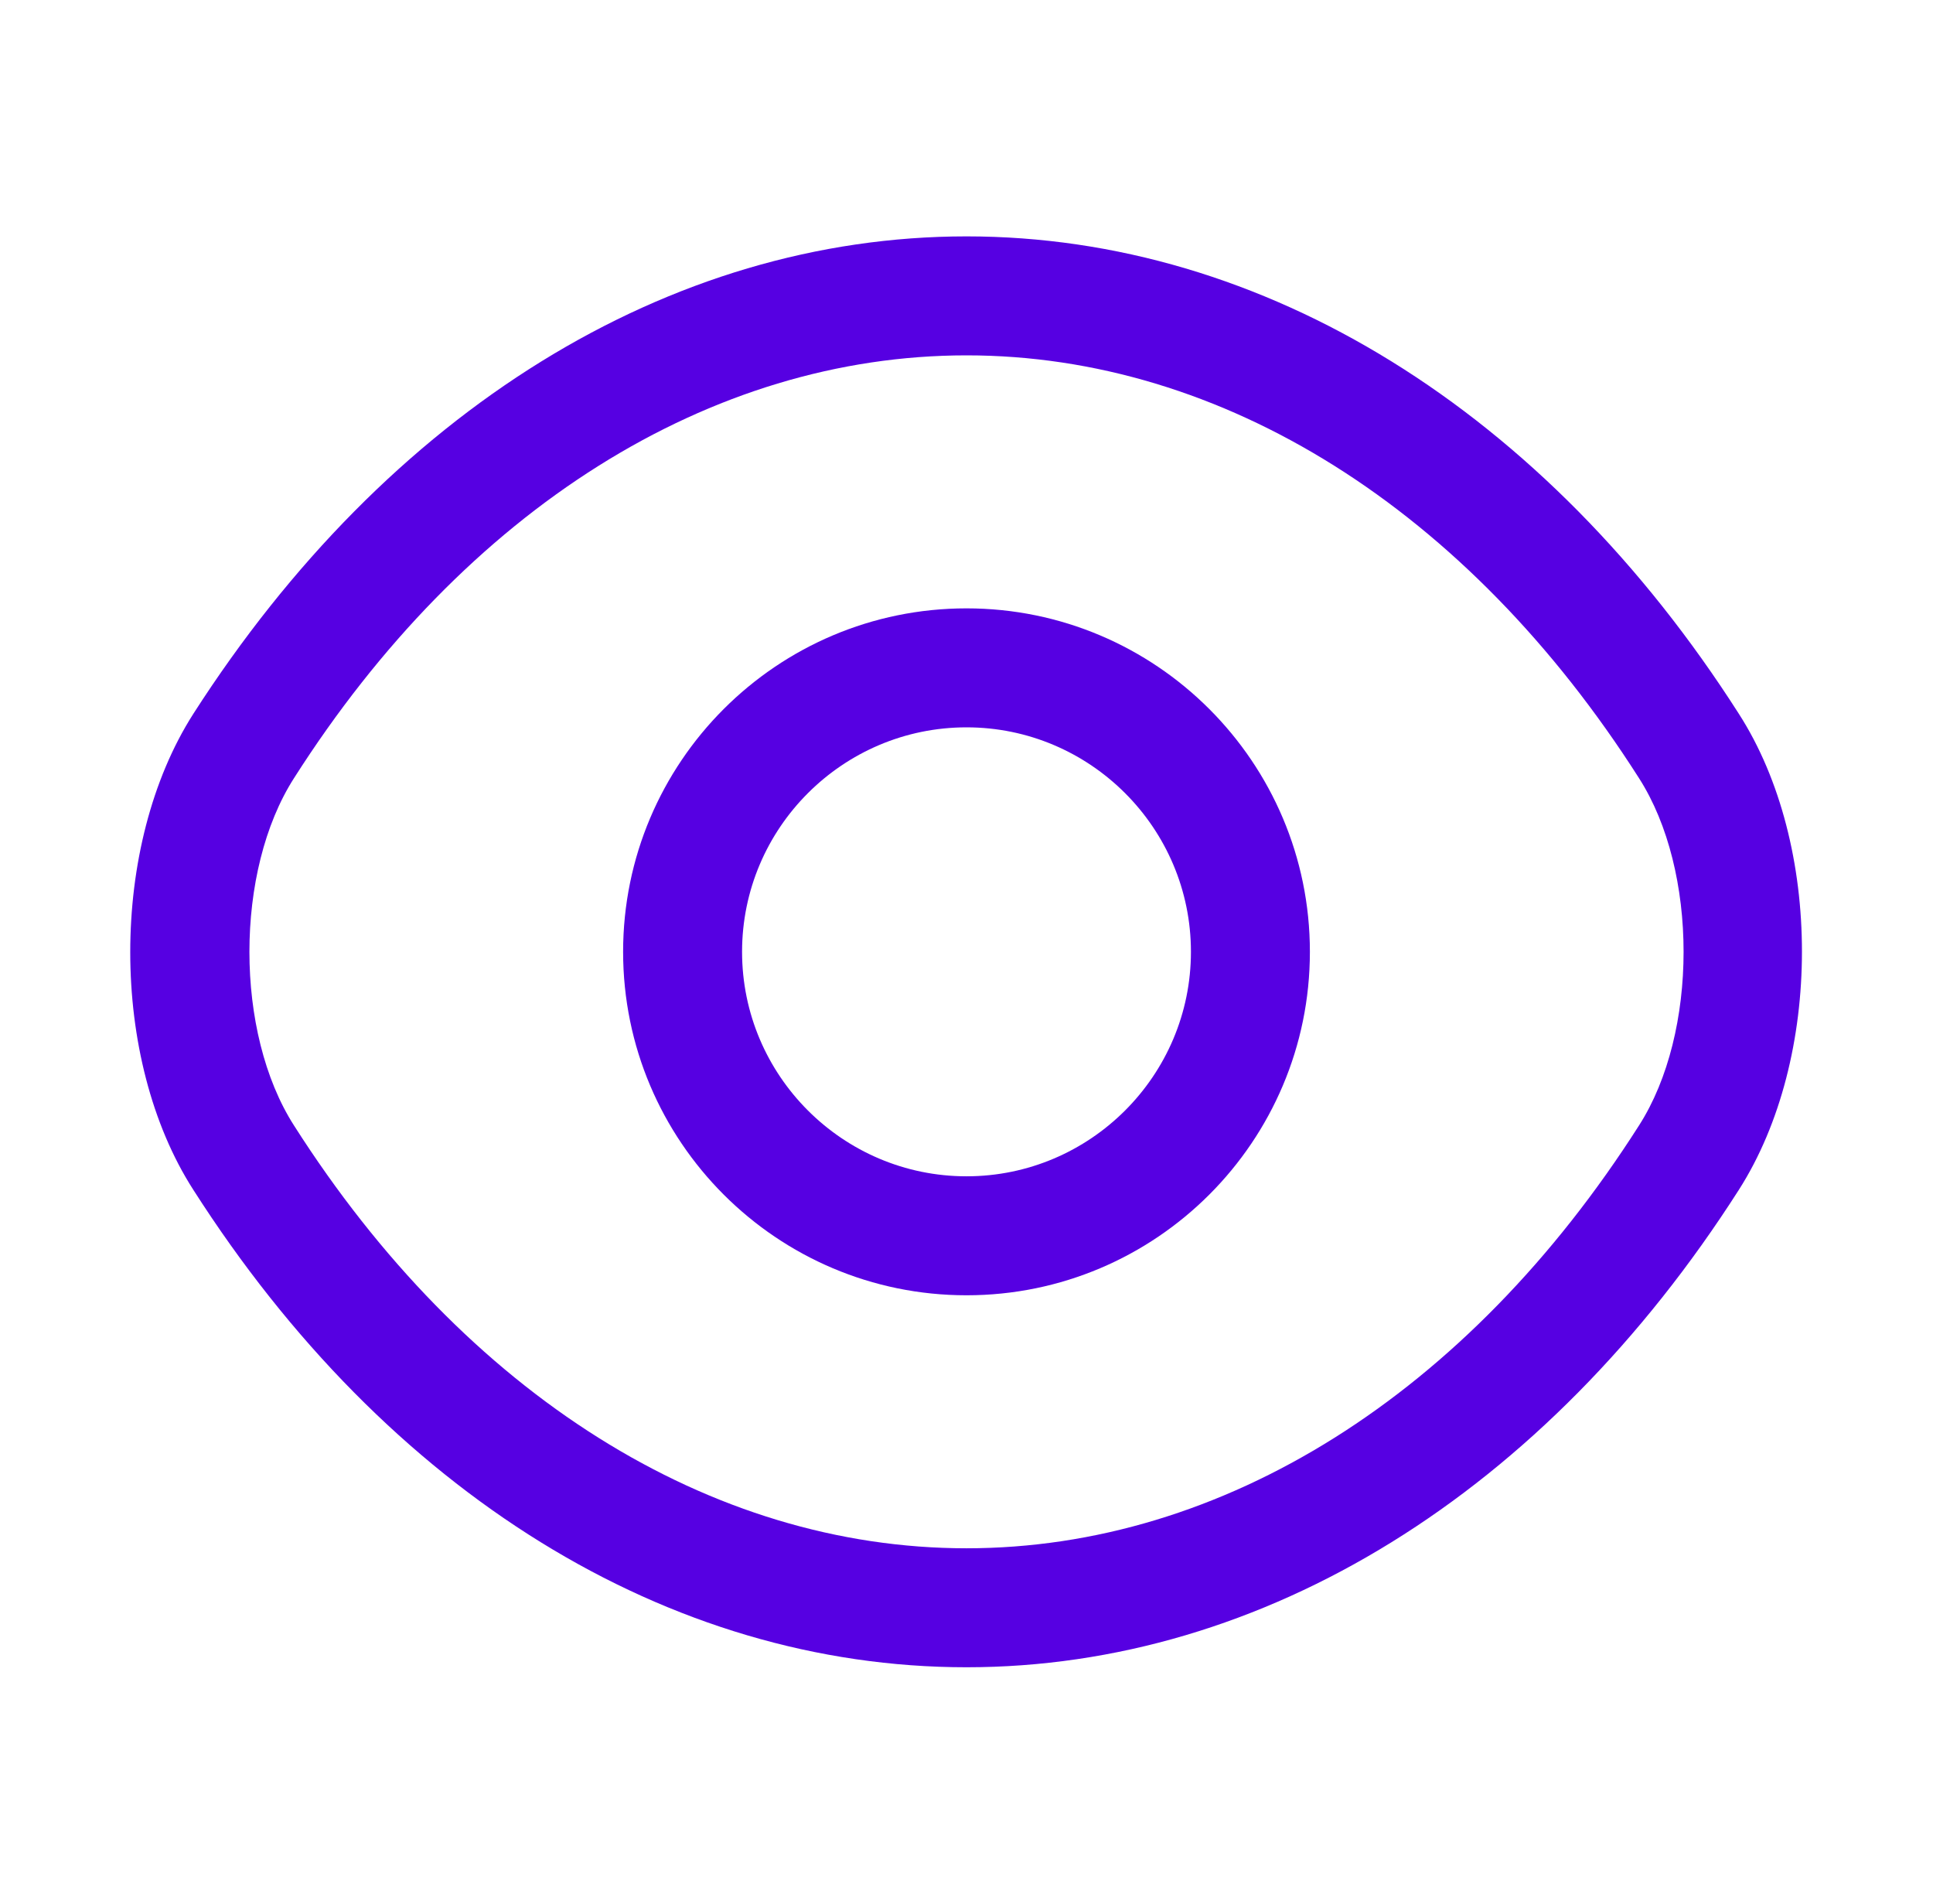 <svg width="65" height="64" viewBox="0 0 65 64" fill="none" xmlns="http://www.w3.org/2000/svg">
<path d="M32.5 43.547C26.127 43.547 20.953 38.373 20.953 32C20.953 25.627 26.127 20.453 32.5 20.453C38.873 20.453 44.047 25.627 44.047 32C44.047 38.373 38.873 43.547 32.5 43.547ZM32.5 24.453C28.34 24.453 24.953 27.84 24.953 32C24.953 36.16 28.34 39.547 32.5 39.547C36.66 39.547 40.047 36.16 40.047 32C40.047 27.84 36.66 24.453 32.5 24.453Z" fill="#5600E2"/>
<path d="M32.5 56.053C22.473 56.053 13.007 50.187 6.5 40C3.673 35.6 3.673 28.427 6.5 24C13.033 13.813 22.5 7.947 32.5 7.947C42.5 7.947 51.967 13.813 58.473 24C61.3 28.4 61.3 35.573 58.473 40C51.967 50.187 42.5 56.053 32.5 56.053ZM32.5 11.947C23.887 11.947 15.647 17.12 9.887 26.16C7.887 29.28 7.887 34.72 9.887 37.84C15.647 46.88 23.887 52.053 32.5 52.053C41.113 52.053 49.353 46.88 55.113 37.84C57.113 34.72 57.113 29.28 55.113 26.16C49.353 17.12 41.113 11.947 32.5 11.947Z" fill="#5600E2"/>
</svg>
